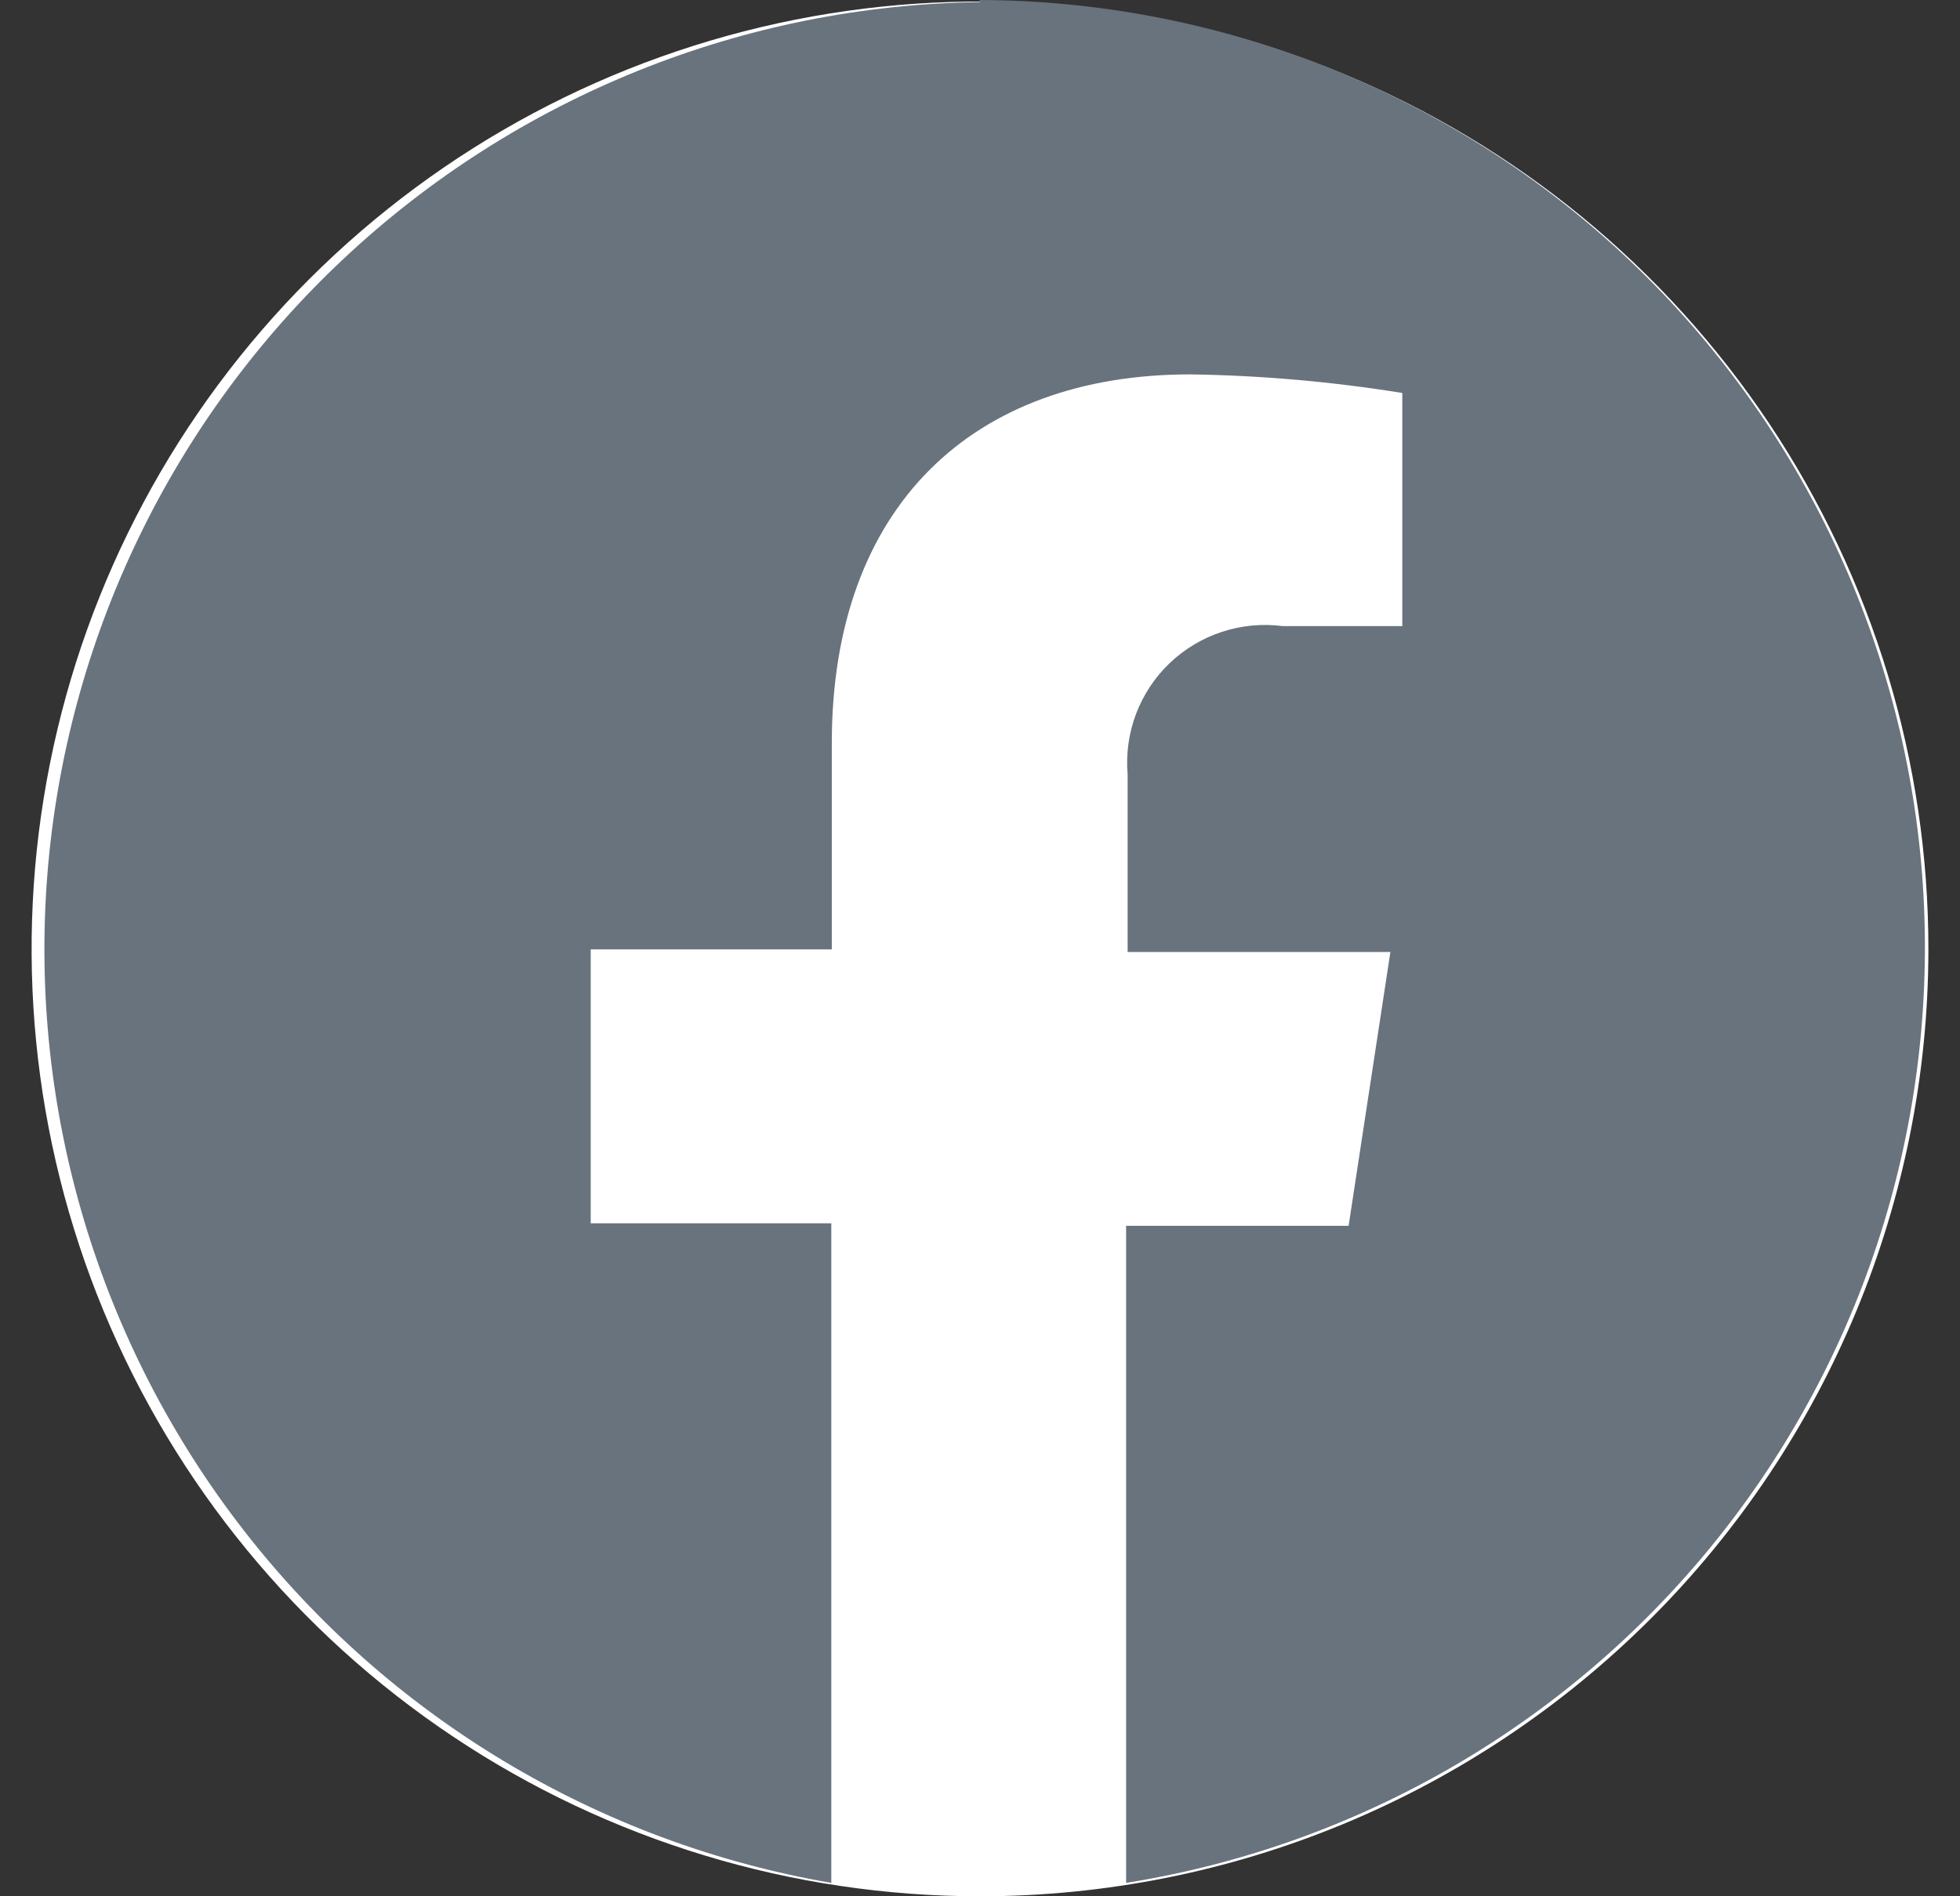 <svg width="31" height="30" viewBox="0 0 31 30" fill="none" xmlns="http://www.w3.org/2000/svg">
<rect x="0" y="0" width="31" height="30" fill="#333333" stroke="none"/>
<path d="M30.5 15.02C30.502 12.056 29.623 9.157 27.976 6.691C26.329 4.226 23.987 2.303 21.246 1.168C18.505 0.032 15.489 -0.266 12.579 0.311C9.668 0.889 6.995 2.316 4.896 4.411C2.798 6.507 1.368 9.178 0.789 12.085C0.209 14.993 0.506 18.007 1.641 20.746C2.776 23.485 4.699 25.826 7.166 27.474C9.633 29.121 12.533 30 15.5 30C19.477 30 23.291 28.422 26.104 25.613C28.916 22.804 30.498 18.994 30.5 15.02Z" fill="white"/>
<path d="M15.5 0.033C11.761 0.083 8.177 1.527 5.448 4.081C2.719 6.635 1.044 10.115 0.749 13.839C0.455 17.563 1.563 21.263 3.857 24.213C6.15 27.164 9.464 29.152 13.148 29.788V19.353H9.343V15.02H13.156V11.757C13.156 8.004 15.394 5.923 18.823 5.923C19.948 5.939 21.069 6.038 22.179 6.217V9.905H20.285C19.962 9.863 19.634 9.895 19.324 9.997C19.015 10.099 18.732 10.269 18.497 10.494C18.262 10.719 18.081 10.995 17.966 11.299C17.852 11.604 17.807 11.93 17.835 12.255V15.061H21.991L21.33 19.393H17.811V29.788C21.532 29.194 24.894 27.222 27.227 24.264C29.559 21.306 30.692 17.58 30.4 13.825C30.108 10.071 28.412 6.564 25.649 4.002C22.887 1.441 19.261 0.012 15.492 0L15.5 0.033Z" fill="#68737D"/>
</svg>
